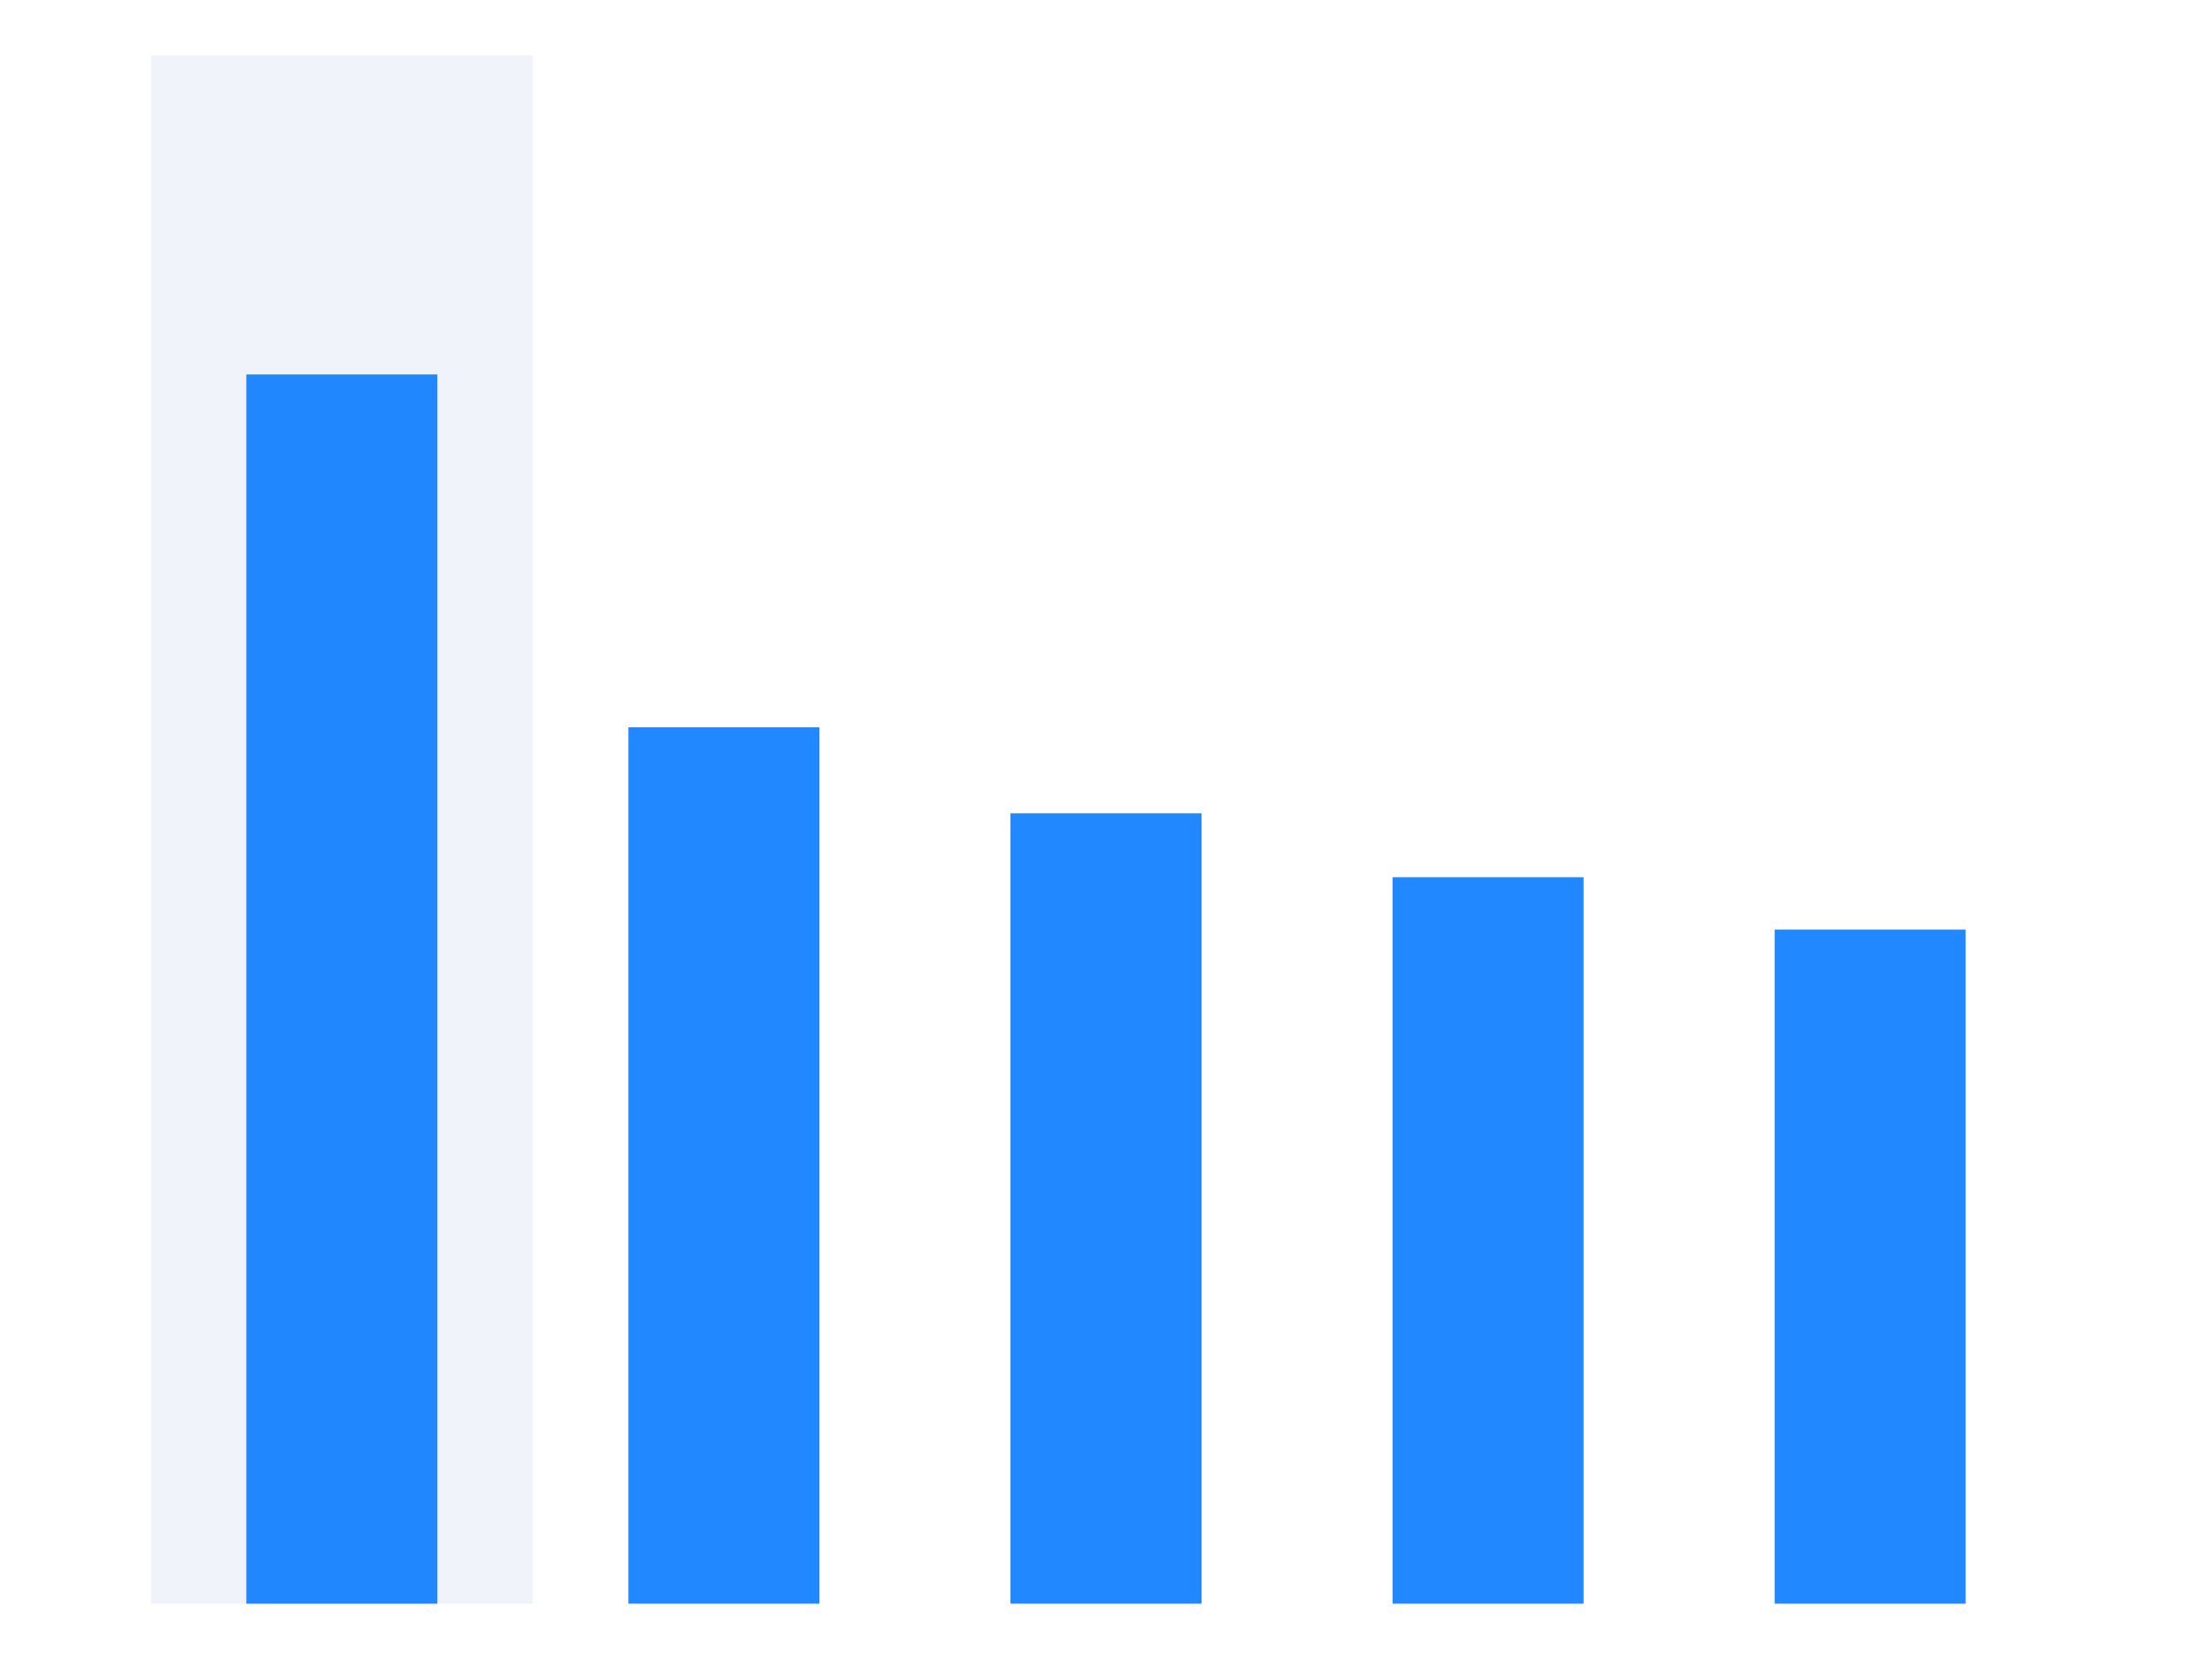 <svg
  xmlns="http://www.w3.org/2000/svg"
  width="640"
  height="480"
  style="background: transparent;"
  color-interpolation-filters="sRGB"
>
  <defs />
  <g id="g-svg-camera" transform="matrix(1,0,0,1,0,0)">
    <g id="g-root" fill="none" transform="matrix(1,0,0,1,0,0)">
      <g id="g-svg-1" fill="none" transform="matrix(1,0,0,1,0,0)" class="view">
        <g transform="matrix(1,0,0,1,0,0)">
          <path
            id="g-svg-2"
            fill="rgba(0,0,0,0)"
            class="area"
            d="M 0,0 l 640,0 l 0,480 l-640 0 z"
            width="640"
            height="480"
          />
        </g>
        <g transform="matrix(1,0,0,1,16,16)">
          <path
            id="g-svg-3"
            fill="rgba(0,0,0,0)"
            class="area"
            d="M 0,0 l 608,0 l 0,448 l-608 0 z"
            width="608"
            height="448"
          />
        </g>
        <g transform="matrix(1,0,0,1,16,16)">
          <path
            id="g-svg-4"
            fill="rgba(0,0,0,0)"
            class="area"
            d="M 0,0 l 608,0 l 0,448 l-608 0 z"
            width="608"
            height="448"
          />
        </g>
        <g transform="matrix(1,0,0,1,16,16)">
          <path
            id="g-svg-5"
            fill="rgba(0,0,0,0)"
            class="area"
            d="M 0,0 l 608,0 l 0,448 l-608 0 z"
            width="608"
            height="448"
          />
        </g>
        <g transform="matrix(1,0,0,1,16,16)">
          <path
            id="g-svg-6"
            fill="rgba(0,0,0,0)"
            class="plot"
            d="M 0,0 l 608,0 l 0,448 l-608 0 z"
            width="608"
            height="448"
          />
          <g
            id="g-svg-7"
            fill="none"
            transform="matrix(1,0,0,1,0,0)"
            class="main-layer"
          >
            <g transform="matrix(1,0,0,1,27.692,0)">
              <path
                id="g-svg-15"
                fill="rgba(204,214,236,1)"
                d="M 0,0 l 110.435,0 l 0,448 l-110.435 0 z"
                width="110.435"
                height="448"
                fill-opacity="0.3"
                stroke-width="0"
                class="element-background"
              />
            </g>
            <g transform="matrix(1,0,0,1,276.364,219.324)">
              <path
                id="g-svg-9"
                fill="rgba(23,131,255,1)"
                d="M 0,0 l 55.273,0 l 0,228.676 l-55.273 0 z"
                width="55.273"
                height="228.676"
                fill-opacity="0.95"
                stroke-width="0"
                stroke="rgba(23,131,255,1)"
                class="element"
              />
            </g>
            <g transform="matrix(1,0,0,1,55.273,92.344)">
              <path
                id="g-svg-10"
                fill="rgba(23,131,255,1)"
                d="M 0,0 l 55.273,0 l 0,355.656 l-55.273 0 z"
                width="55.273"
                height="355.656"
                fill-opacity="0.95"
                stroke-width="0"
                stroke="rgba(23,131,255,1)"
                class="element"
              />
            </g>
            <g transform="matrix(1,0,0,1,497.455,252.952)">
              <path
                id="g-svg-11"
                fill="rgba(23,131,255,1)"
                d="M 0,0 l 55.273,0 l 0,195.048 l-55.273 0 z"
                width="55.273"
                height="195.048"
                fill-opacity="0.95"
                stroke-width="0"
                stroke="rgba(23,131,255,1)"
                class="element"
              />
            </g>
            <g transform="matrix(1,0,0,1,386.909,237.804)">
              <path
                id="g-svg-12"
                fill="rgba(23,131,255,1)"
                d="M 0,0 l 55.273,0 l 0,210.196 l-55.273 0 z"
                width="55.273"
                height="210.196"
                fill-opacity="0.95"
                stroke-width="0"
                stroke="rgba(23,131,255,1)"
                class="element"
              />
            </g>
            <g transform="matrix(1,0,0,1,165.818,194.432)">
              <path
                id="g-svg-13"
                fill="rgba(23,131,255,1)"
                d="M 0,0 l 55.273,0 l 0,253.568 l-55.273 0 z"
                width="55.273"
                height="253.568"
                fill-opacity="0.95"
                stroke-width="0"
                stroke="rgba(23,131,255,1)"
                class="element"
              />
            </g>
          </g>
          <g
            id="g-svg-8"
            fill="none"
            transform="matrix(1,0,0,1,0,0)"
            class="label-layer"
          />
        </g>
      </g>
    </g>
  </g>
</svg>